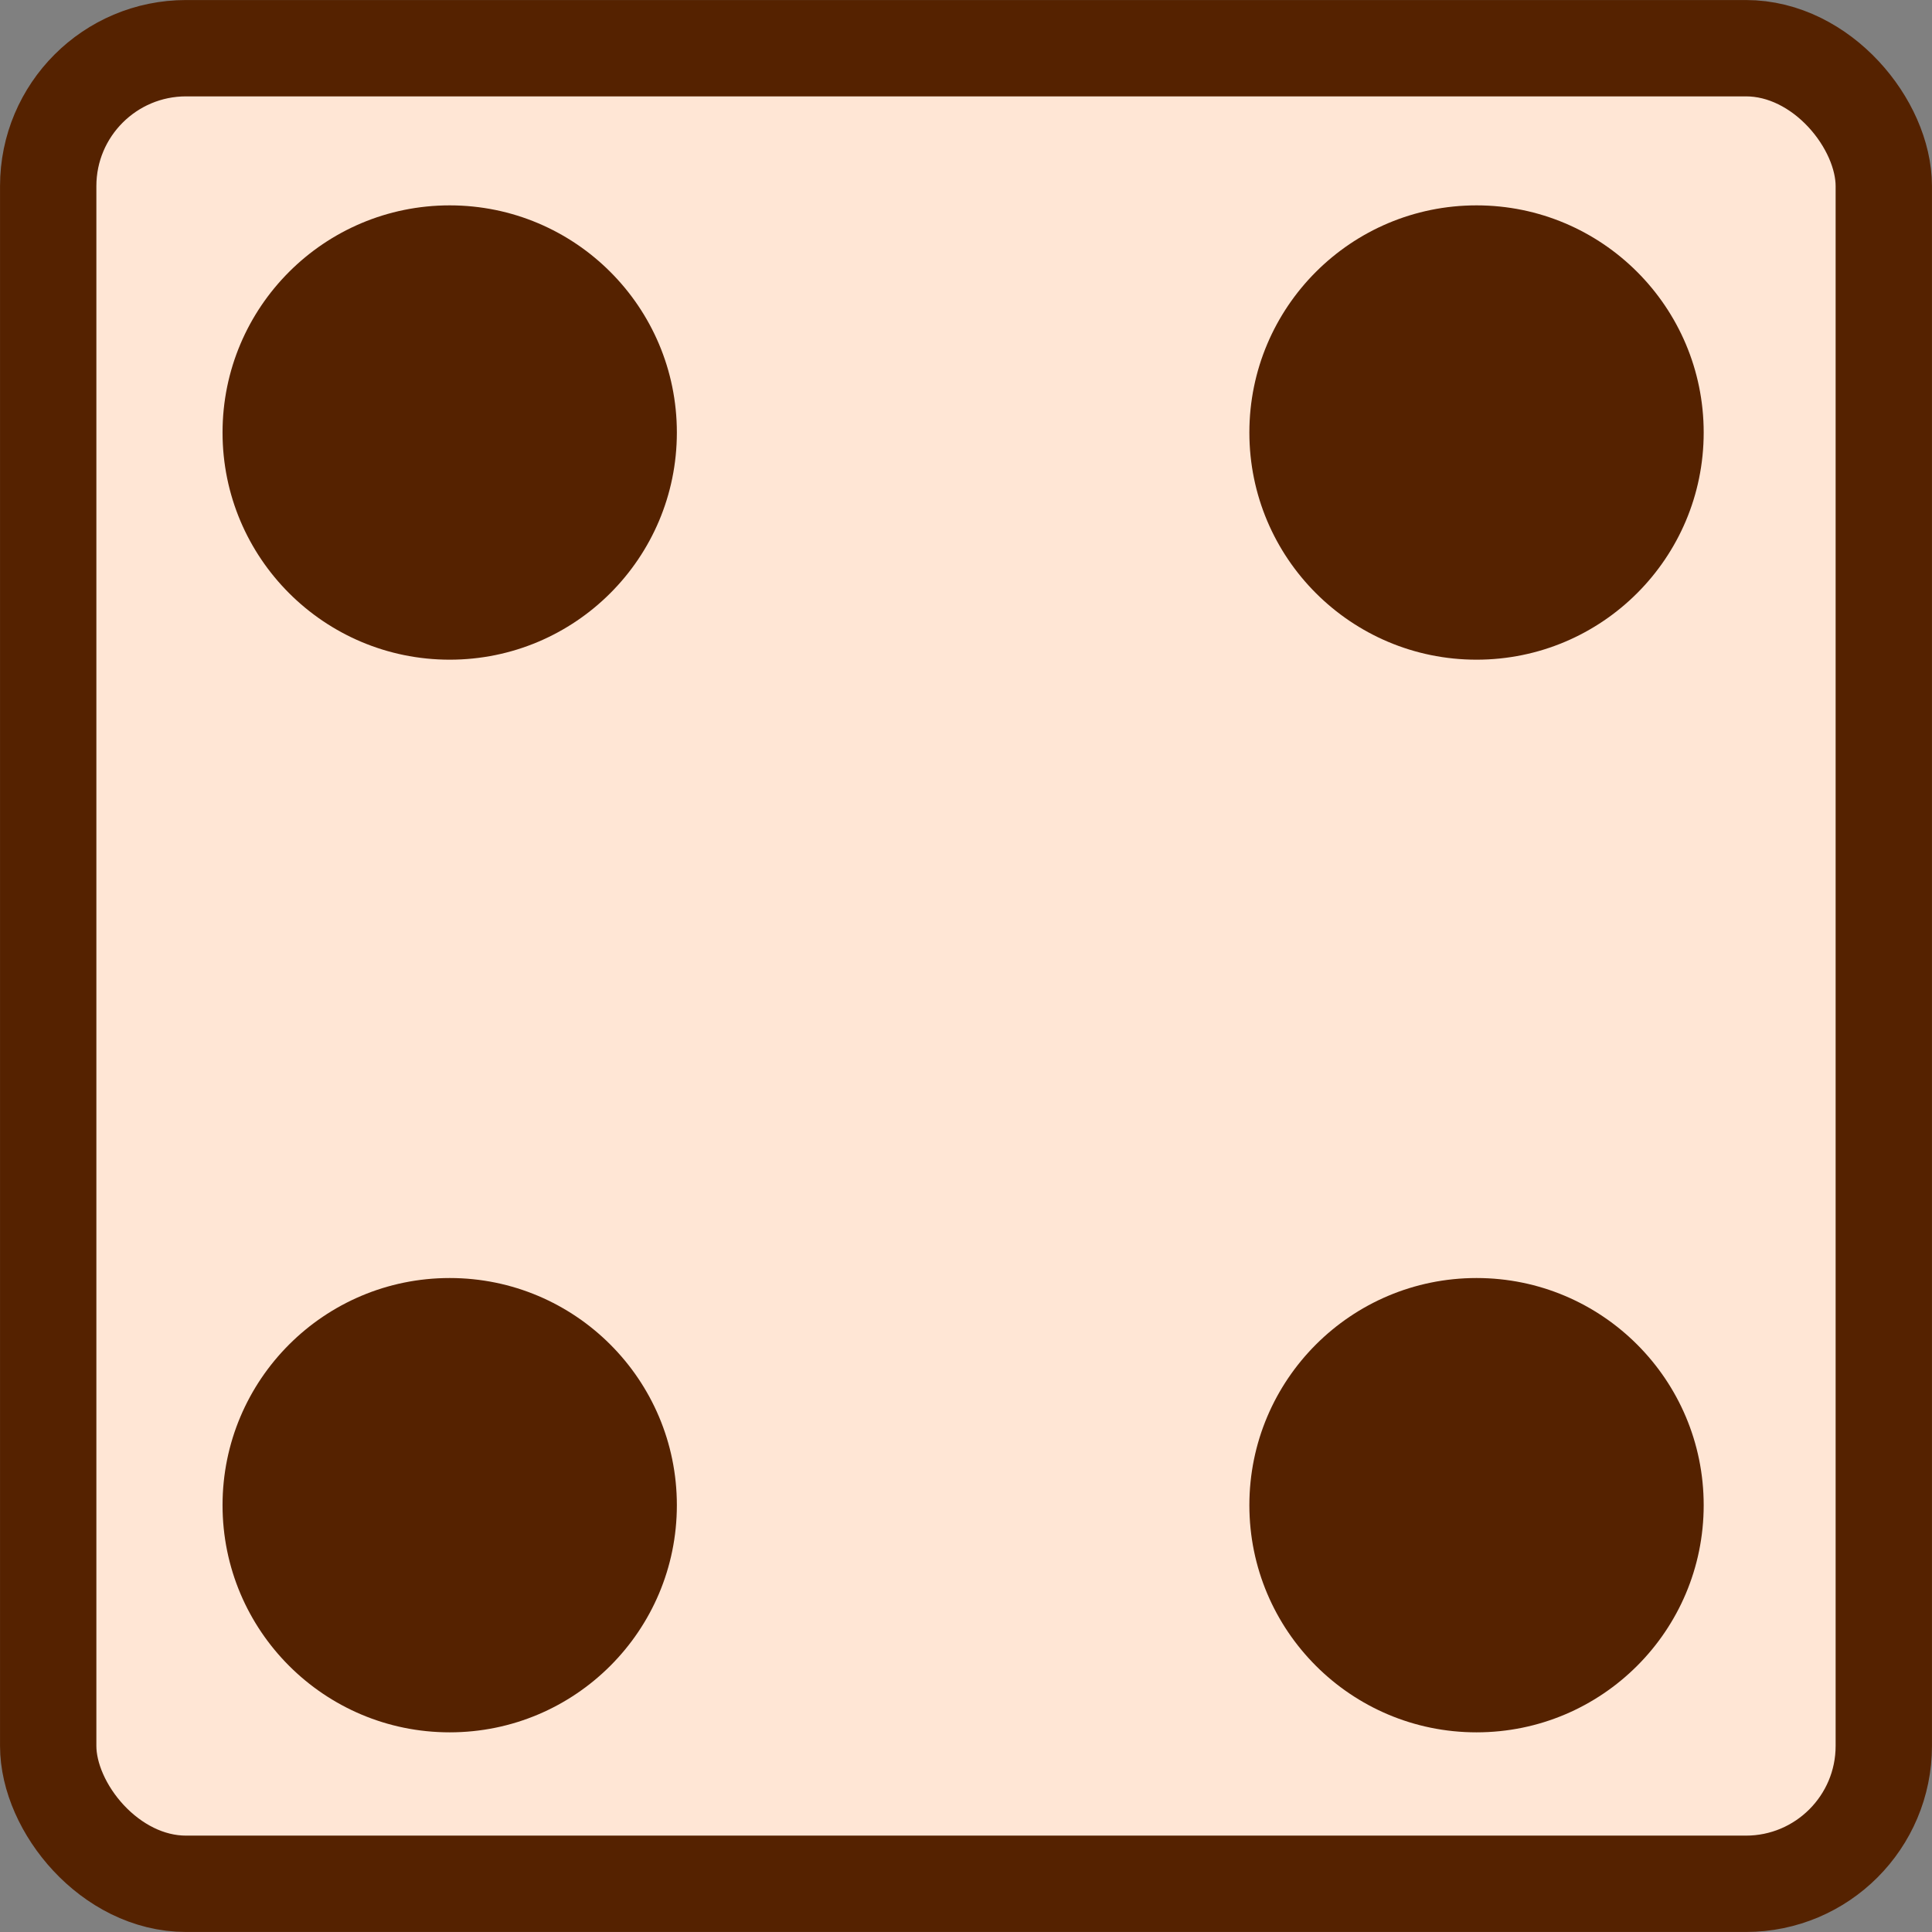 <?xml version="1.0" encoding="UTF-8" standalone="no"?>
<svg
   xmlns:dc="http://purl.org/dc/elements/1.1/"
   xmlns:cc="http://creativecommons.org/ns#"
   xmlns:rdf="http://www.w3.org/1999/02/22-rdf-syntax-ns#"
   xmlns:svg="http://www.w3.org/2000/svg"
   xmlns="http://www.w3.org/2000/svg"
   xmlns:sodipodi="http://sodipodi.sourceforge.net/DTD/sodipodi-0.dtd"
   xmlns:inkscape="http://www.inkscape.org/namespaces/inkscape"
   width="31.826mm"
   height="31.826mm"
   viewBox="0 0 31.826 31.826"
   version="1.1"
   id="svg8"
   inkscape:version="1.0.2-2 (e86c870879, 2021-01-15)"
   sodipodi:docname="4dice.svg">
  <rect x="0" y="0" width="31.826" height="31.826" fill="#808080" stroke="none"/>
  <defs
     id="defs2" />
  <sodipodi:namedview
     id="base"
     pagecolor="#ffffff"
     bordercolor="#666666"
     borderopacity="1.0"
     inkscape:pageopacity="0.0"
     inkscape:pageshadow="2"
     inkscape:zoom="1.979899"
     inkscape:cx="33.981272"
     inkscape:cy="61.669671"
     inkscape:document-units="mm"
     inkscape:current-layer="layer1"
     inkscape:document-rotation="0"
     showgrid="false"
     inkscape:window-width="1366"
     inkscape:window-height="746"
     inkscape:window-x="1358"
     inkscape:window-y="263"
     inkscape:window-maximized="1"
     fit-margin-top="0"
     fit-margin-left="0"
     fit-margin-right="0"
     fit-margin-bottom="0" />
  <g
     inkscape:label="Warstwa 1"
     inkscape:groupmode="layer"
     id="layer1"
     transform="translate(-24.496,-25.256)">
    <rect
       style="fill:#ffe6d5;fill-rule:evenodd;stroke:#552200;stroke-width:1.587;stroke-linejoin:round;paint-order:fill markers stroke"
       id="rect833"
       width="30.238"
       height="30.238"
       x="25.29"
       y="26.05"
       ry="2.272"
       rx="2.272" />
    <circle
       style="fill:#552200;fill-opacity:1;fill-rule:evenodd;stroke:none;stroke-width:1.587;stroke-linejoin:round;paint-order:fill markers stroke"
       id="path835"
       cx="48.819"
       cy="32.381"
       r="3.742" />
    <circle
       style="fill:#552200;fill-opacity:1;fill-rule:evenodd;stroke:none;stroke-width:1.587;stroke-linejoin:round;paint-order:fill markers stroke"
       id="circle837"
       cx="31.904"
       cy="50.051"
       r="3.742" />
    <circle
       style="fill:#552200;fill-opacity:1;fill-rule:evenodd;stroke:none;stroke-width:1.587;stroke-linejoin:round;paint-order:fill markers stroke"
       id="circle841"
       cx="48.819"
       cy="50.051"
       r="3.742" />
    <circle
       style="fill:#552200;fill-opacity:1;fill-rule:evenodd;stroke:none;stroke-width:1.587;stroke-linejoin:round;paint-order:fill markers stroke"
       id="circle843"
       cx="31.904"
       cy="32.381"
       r="3.742" />
  </g>
</svg>
